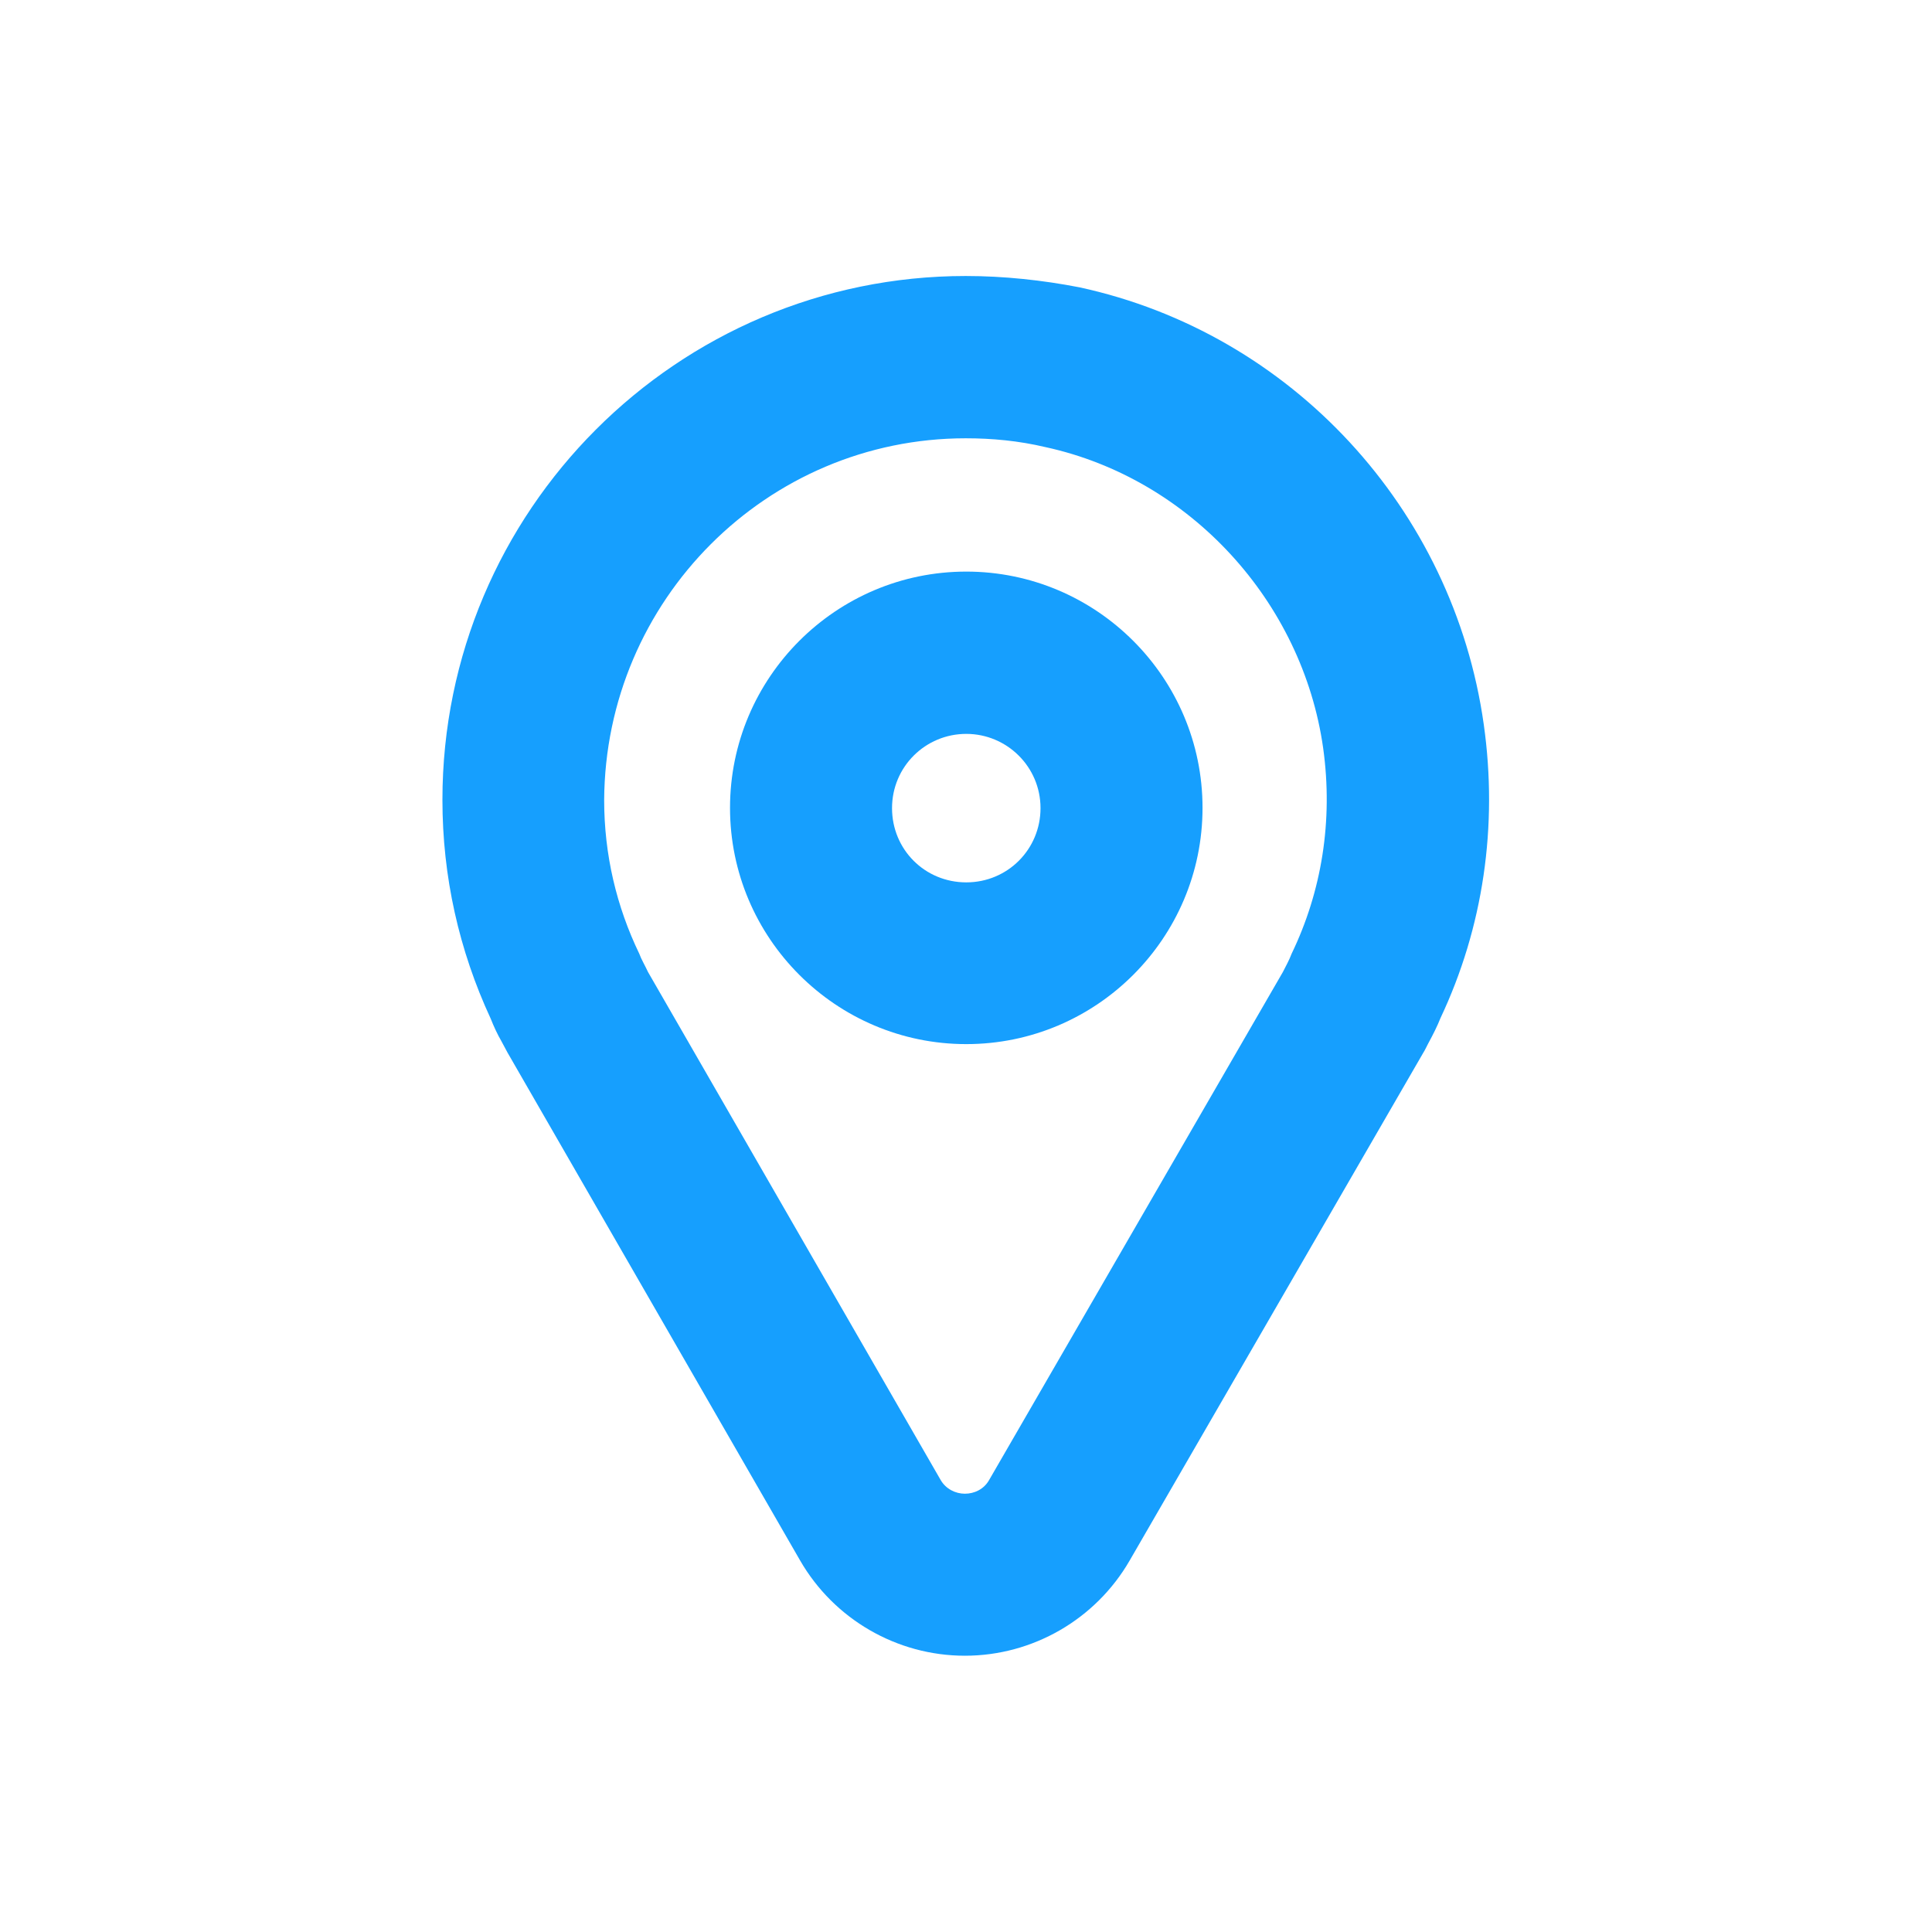 <?xml version="1.0" encoding="utf-8"?>
<!-- Generator: Adobe Illustrator 23.0.6, SVG Export Plug-In . SVG Version: 6.00 Build 0)  -->
<svg version="1.1" id="Layer_1" xmlns="http://www.w3.org/2000/svg" xmlns:xlink="http://www.w3.org/1999/xlink" x="0px" y="0px"
	 viewBox="0 0 700 700" style="enable-background:new 0 0 700 700;" xml:space="preserve">
<style type="text/css">
	.st0{fill:#169FFE;}
</style>
<g>
	<path class="st0" d="M349.9,158.8c9.5,0,19.2,0.9,28.9,3.2c52.4,11.4,93.1,56,100.6,109c3.7,26.5-0.6,52.1-11.4,74.5
		c-0.9,2.4-2.1,4.5-3.2,6.7l-106.4,184c-1.9,3.4-5.4,5-8.8,5c-3.4,0-6.9-1.7-8.8-5l-106-184c-1.1-2.4-2.4-4.5-3.2-6.7
		c-8.2-17-12.7-35.8-12.7-55.6C219.3,217.4,277.9,158.8,349.9,158.8 M349.9,100L349.9,100c-104.5,0-189.6,85.1-189.6,189.8
		c0,27.8,6,54.5,17.5,79.3c1.1,2.8,2.4,5.6,3.9,8.2c0.6,1.1,1.7,3.2,2.2,4.1l106,184c12.3,21.3,35.1,34.5,59.7,34.5
		c24.6,0,47.4-13.2,59.7-34.5l106.4-184c0.6-0.9,1.1-2.1,1.7-3.2c1.9-3.5,3.4-6.5,4.5-9.3c15.5-32.8,20.9-69.6,15.7-106.4
		c-11-78.2-69.8-141.8-146.5-158.4C377.7,101.5,363.7,100,349.9,100L349.9,100z"/>
	<path class="st0" d="M350.1,265.9c14.7,0,26.9,11.9,26.9,26.9c0,14.9-11.9,26.9-26.9,26.9s-26.9-11.9-26.9-26.9
		S335.3,265.9,350.1,265.9 M350.1,207.1c-47.2,0-85.6,38.4-85.6,85.6s38.4,85.6,85.6,85.6s85.6-38.4,85.6-85.6
		S397.3,207.1,350.1,207.1L350.1,207.1z"/>
</g>
</svg>
